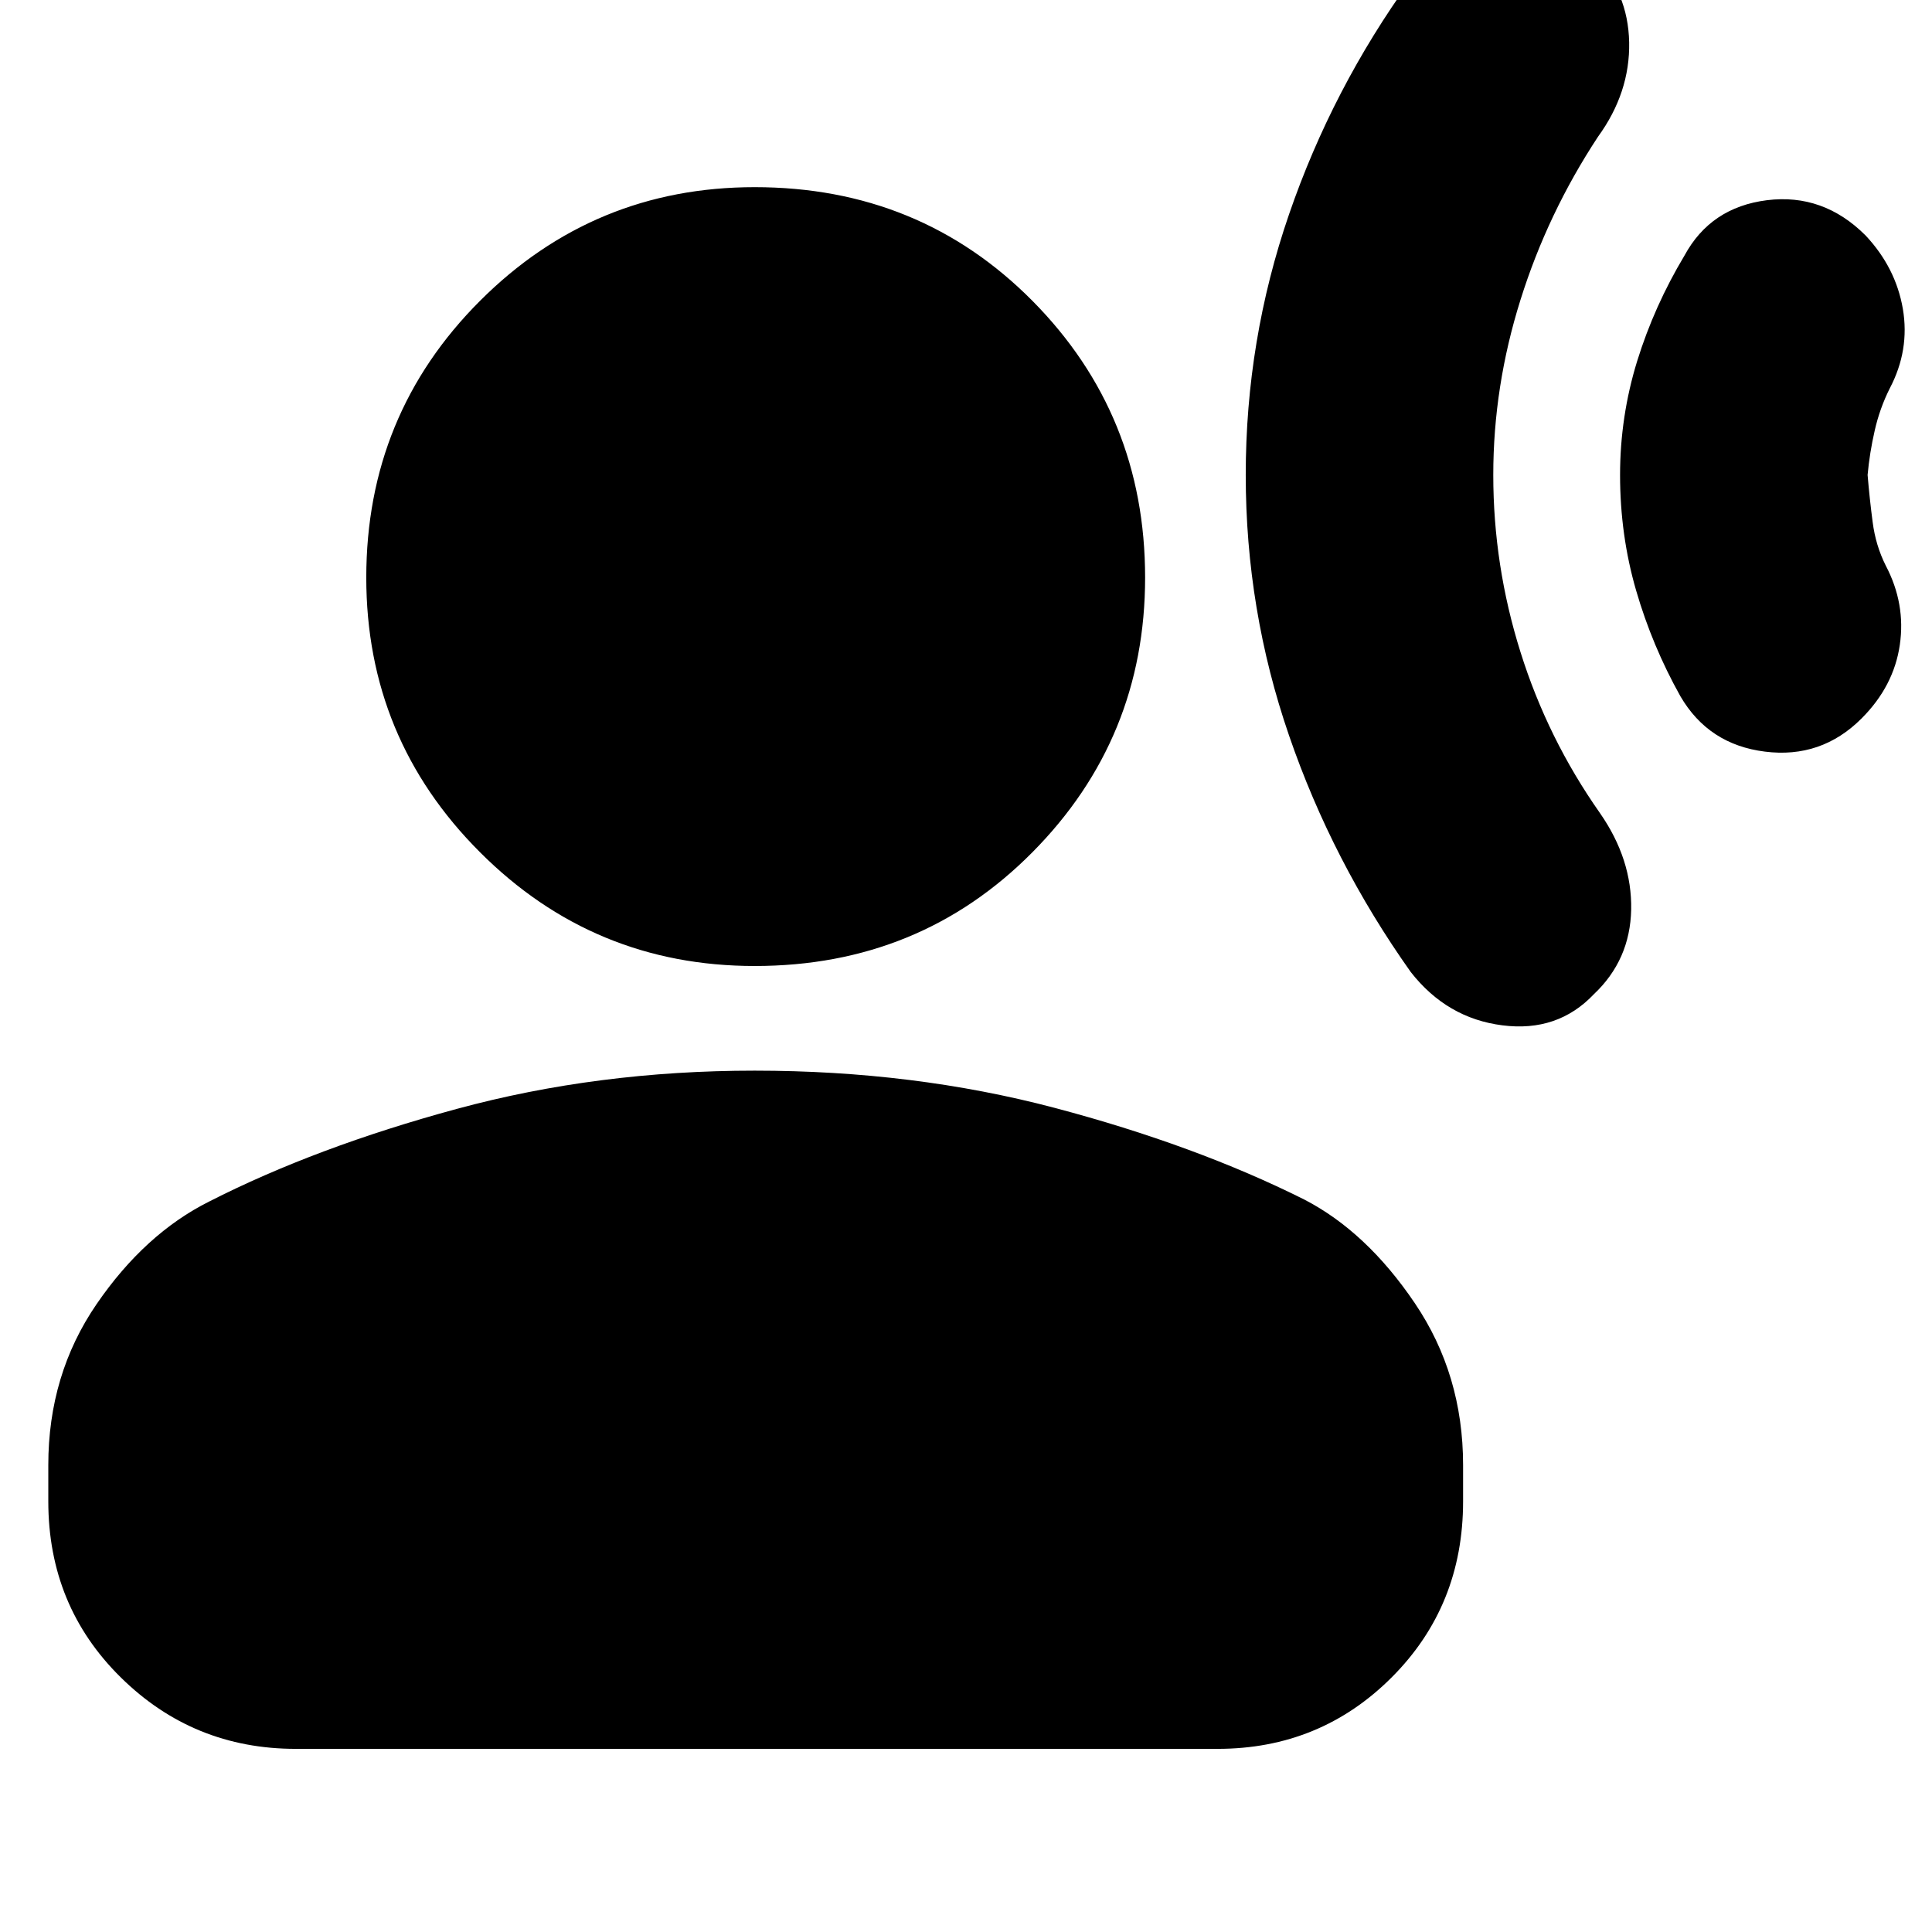<svg xmlns="http://www.w3.org/2000/svg" height="24" width="24"><path d="M15.475 5.9Q15.475 4.225 16.013 2.662Q16.55 1.1 17.525 -0.25Q17.975 -0.825 18.65 -0.913Q19.325 -1 19.8 -0.525Q20.225 -0.1 20.238 0.525Q20.25 1.15 19.85 1.7Q19.225 2.65 18.888 3.725Q18.55 4.8 18.55 5.9Q18.55 7.025 18.888 8.1Q19.225 9.175 19.875 10.1Q20.275 10.675 20.263 11.3Q20.25 11.925 19.8 12.35Q19.35 12.825 18.663 12.737Q17.975 12.65 17.525 12.075Q16.55 10.7 16.013 9.137Q15.475 7.575 15.475 5.9ZM20.125 5.9Q20.125 5.175 20.337 4.487Q20.55 3.8 20.925 3.175Q21.25 2.575 21.95 2.487Q22.65 2.4 23.175 2.925Q23.55 3.325 23.638 3.837Q23.725 4.35 23.475 4.825Q23.35 5.075 23.288 5.35Q23.225 5.625 23.2 5.9Q23.225 6.2 23.263 6.487Q23.3 6.775 23.425 7.025Q23.675 7.5 23.6 8.012Q23.525 8.525 23.125 8.925Q22.625 9.425 21.925 9.337Q21.225 9.25 20.875 8.65Q20.525 8.025 20.325 7.337Q20.125 6.65 20.125 5.9ZM9.375 12Q7.375 12 5.963 10.587Q4.55 9.175 4.55 7.175Q4.55 5.15 5.963 3.737Q7.375 2.325 9.375 2.325Q11.425 2.325 12.825 3.737Q14.225 5.15 14.225 7.175Q14.225 9.175 12.825 10.587Q11.425 12 9.375 12ZM3.675 21.725Q2.4 21.725 1.5 20.837Q0.6 19.95 0.6 18.65V18.2Q0.6 17.075 1.2 16.2Q1.8 15.325 2.6 14.925Q3.925 14.25 5.675 13.775Q7.425 13.3 9.375 13.3Q11.35 13.3 13.1 13.762Q14.85 14.225 16.2 14.9Q16.975 15.3 17.575 16.188Q18.175 17.075 18.175 18.2V18.65Q18.175 19.95 17.288 20.837Q16.4 21.725 15.125 21.725Z"/></svg>